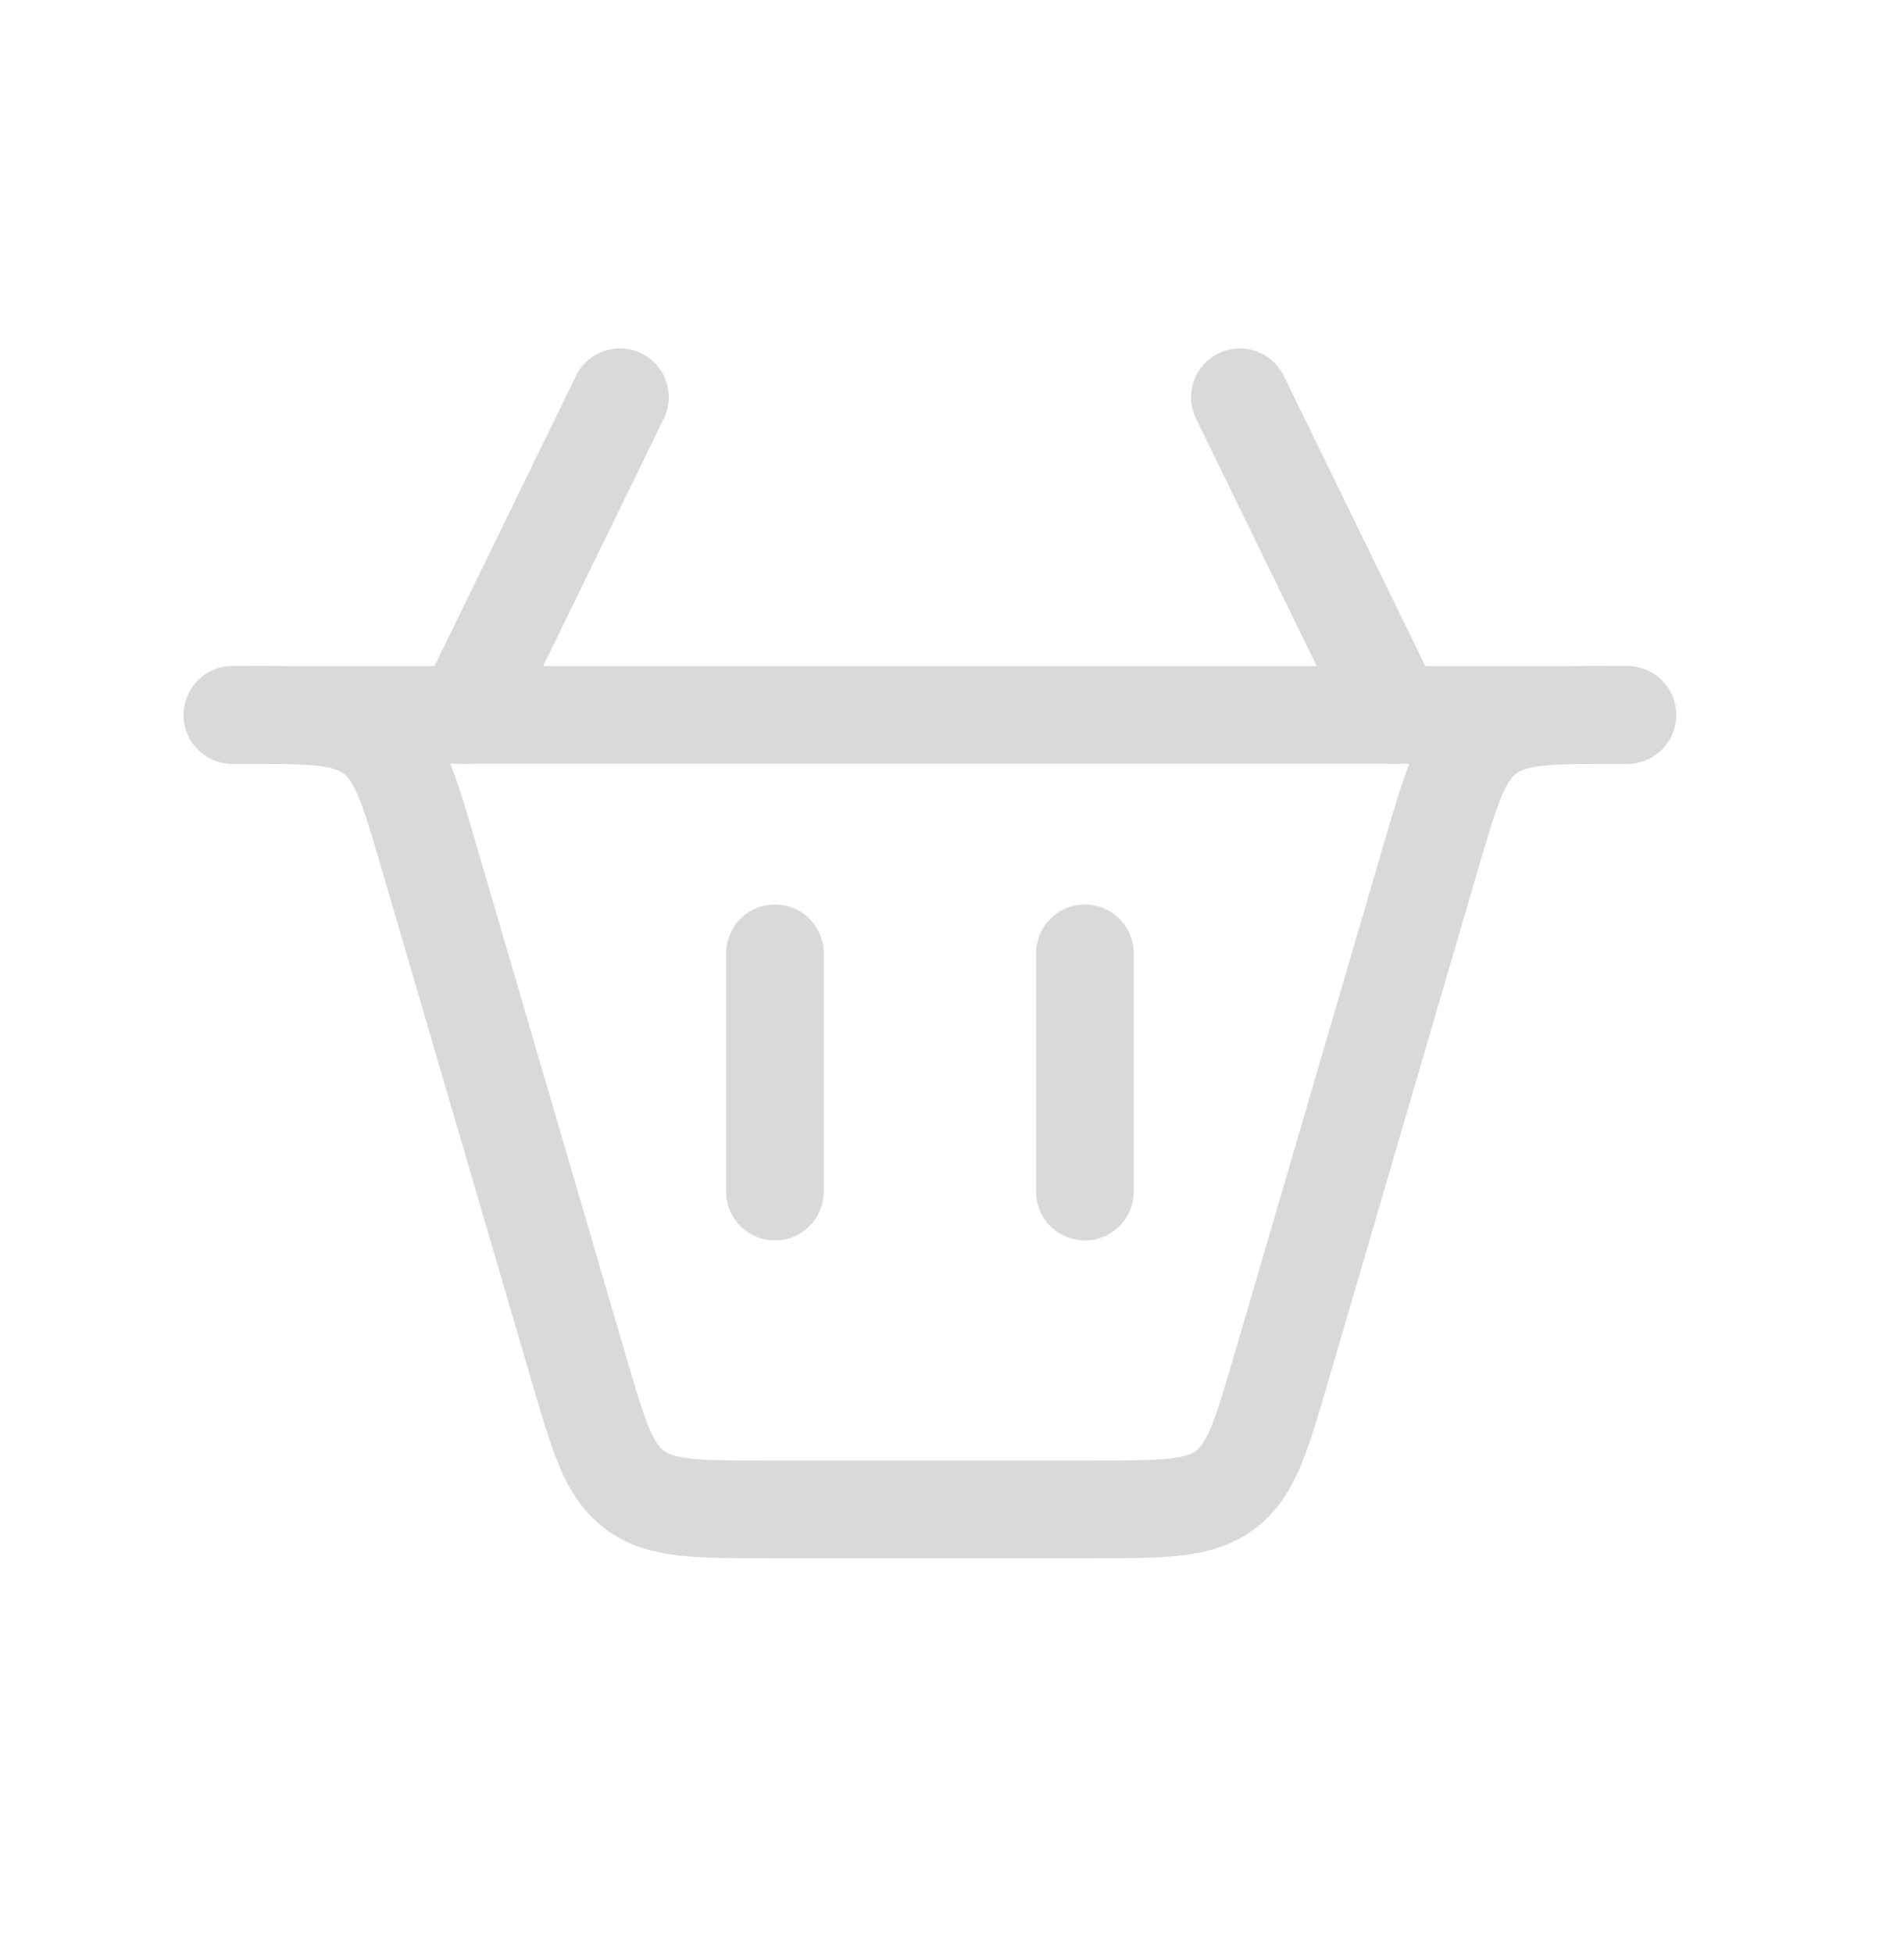 <svg width="39" height="40" viewBox="0 0 39 40" fill="none" xmlns="http://www.w3.org/2000/svg">
<path d="M15.873 24.405L15.873 19.524" stroke="#D9D9D9" stroke-width="2" stroke-linecap="round"/>
<path d="M12.698 8.135L9.524 14.643M25.397 8.135L28.571 14.643" stroke="#D9D9D9" stroke-width="2" stroke-linecap="round"/>
<path d="M22.222 24.405L22.222 19.524" stroke="#D9D9D9" stroke-width="2" stroke-linecap="round"/>
<path d="M4.762 14.643H4.939C6.383 14.643 7.104 14.643 7.637 15.042C8.17 15.442 8.373 16.134 8.778 17.519L11.857 28.036C12.262 29.421 12.465 30.114 12.998 30.513C13.531 30.913 14.252 30.913 15.695 30.913H22.4C23.843 30.913 24.564 30.913 25.098 30.513C25.631 30.114 25.833 29.421 26.239 28.036L29.317 17.519C29.722 16.134 29.925 15.442 30.458 15.042C30.991 14.643 31.713 14.643 33.156 14.643H33.333" stroke="#D9D9D9" stroke-width="2" stroke-linecap="round"/>
<path d="M4.762 14.643L33.333 14.643" stroke="#D9D9D9" stroke-width="2" stroke-linecap="round"/>
</svg>
